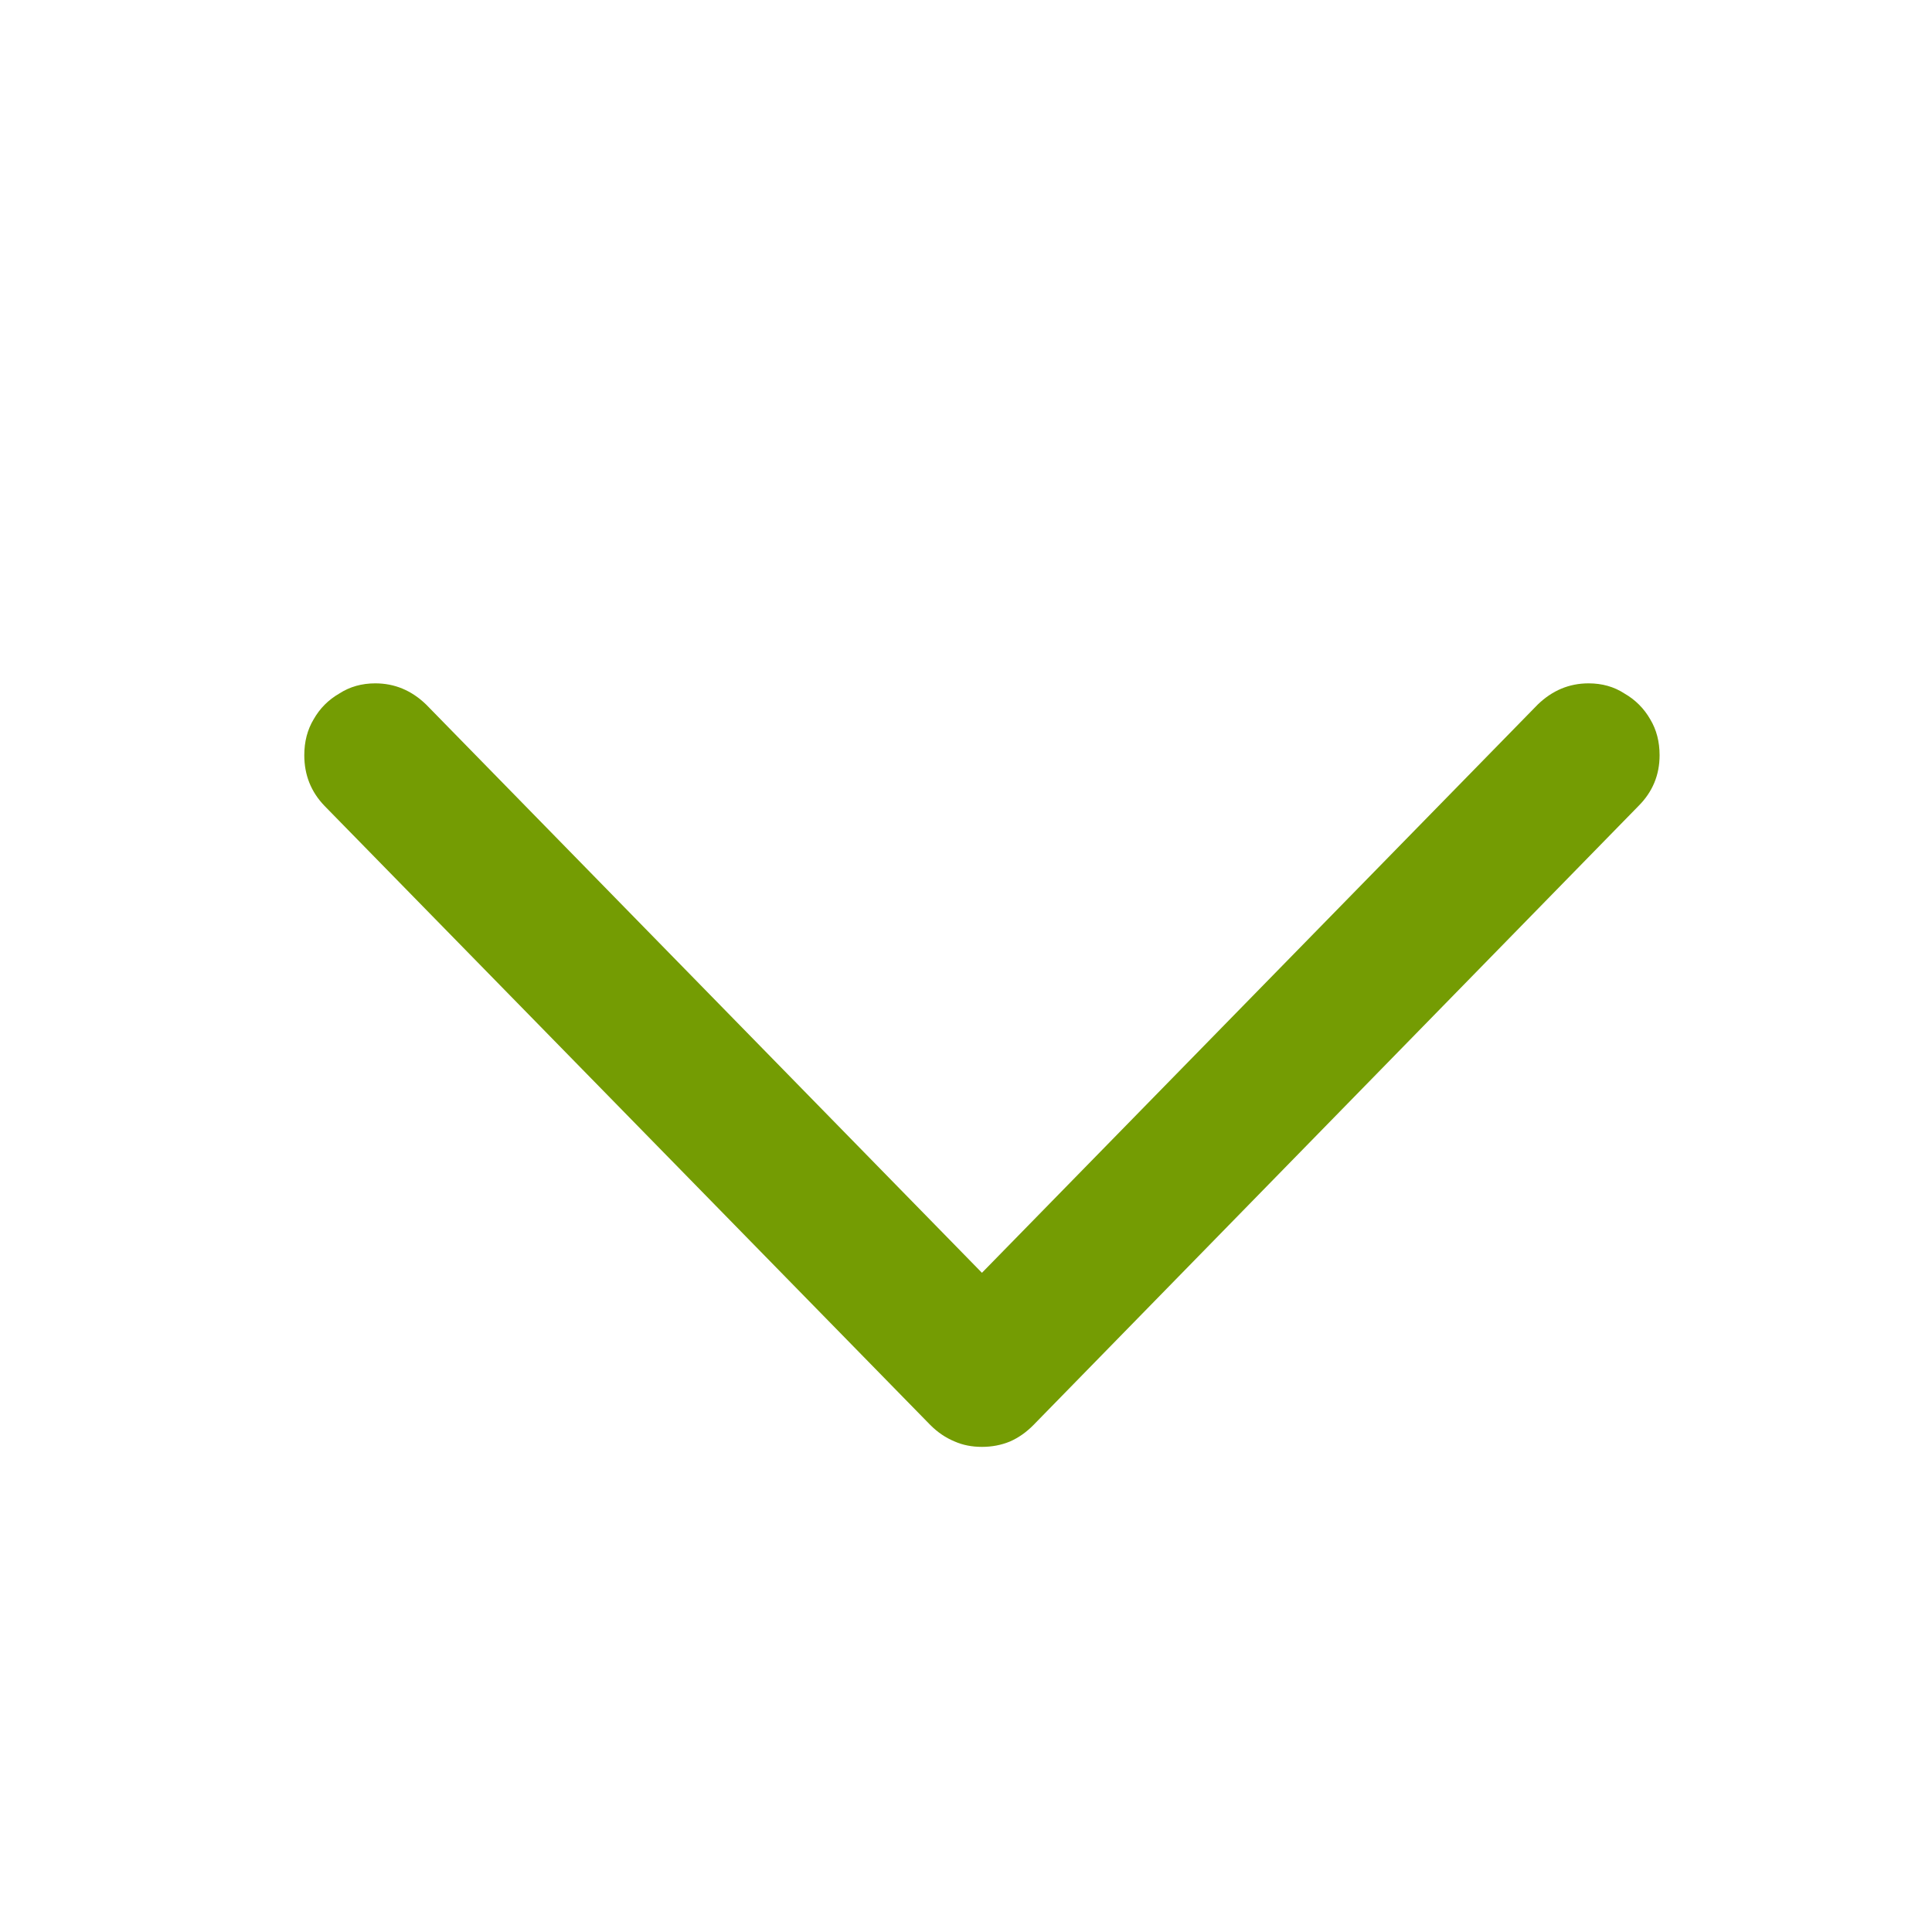 <svg width="20" height="20" viewBox="0 0 20 20" fill="none" xmlns="http://www.w3.org/2000/svg">
<path d="M10.165 14.978C10.062 14.978 9.968 14.96 9.882 14.922C9.79 14.884 9.707 14.828 9.631 14.752L3.36 8.343C3.22 8.198 3.15 8.023 3.15 7.818C3.15 7.678 3.182 7.554 3.247 7.446C3.311 7.333 3.4 7.244 3.513 7.179C3.621 7.109 3.745 7.074 3.885 7.074C4.085 7.074 4.26 7.147 4.411 7.293L10.165 13.176L15.919 7.293C16.07 7.147 16.245 7.074 16.445 7.074C16.585 7.074 16.709 7.109 16.816 7.179C16.929 7.244 17.018 7.333 17.083 7.446C17.148 7.554 17.18 7.678 17.18 7.818C17.18 8.023 17.107 8.198 16.962 8.343L10.698 14.752C10.623 14.828 10.542 14.884 10.456 14.922C10.364 14.96 10.267 14.978 10.165 14.978Z" fill="#749C03"/>
</svg>

